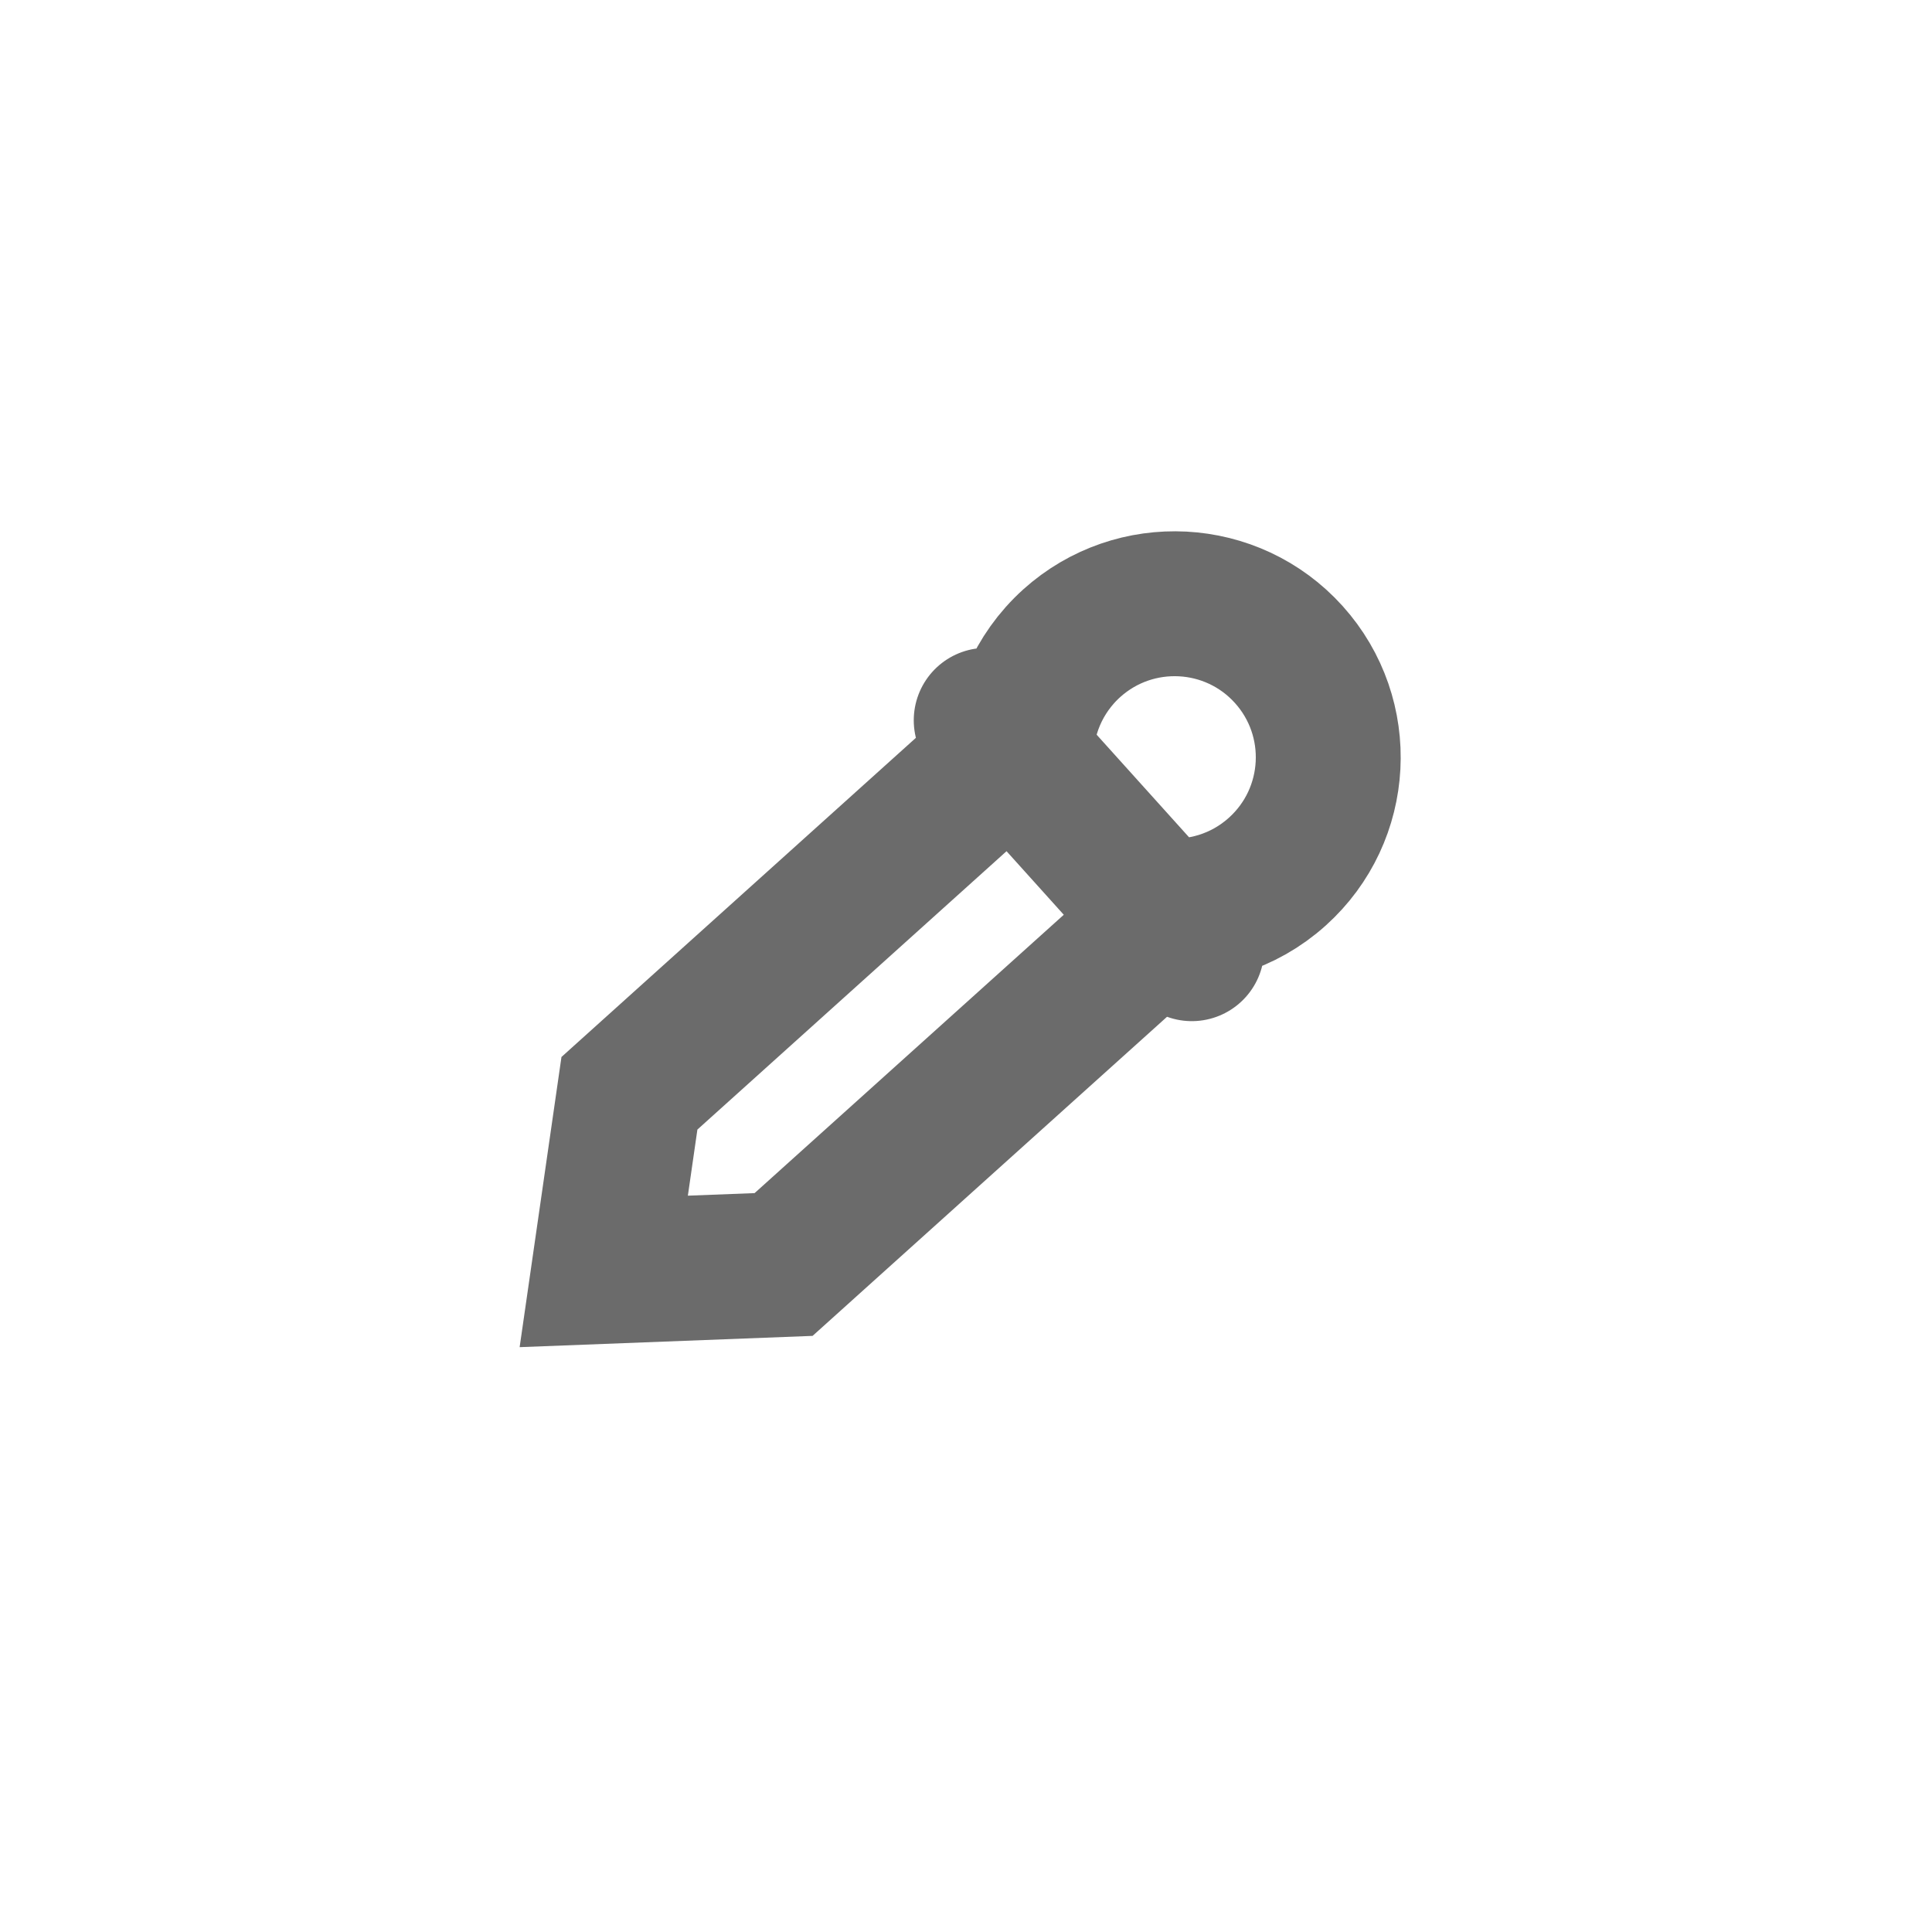 <svg width="24" height="24" viewBox="0 0 24 24" fill="none" xmlns="http://www.w3.org/2000/svg">
<path d="M12.251 8.948L14.805 11.785M14.486 11.43L12.57 9.303L7.819 13.581L7.5 15.794L9.734 15.708L14.486 11.43ZM13.314 7.99C12.891 8.372 12.678 8.9 12.683 9.428L14.373 11.304C14.898 11.365 15.445 11.208 15.868 10.827C16.652 10.121 16.715 8.915 16.01 8.131C15.305 7.348 14.098 7.285 13.314 7.99Z" stroke="#6B6B6B" stroke-width="1.8" stroke-linecap="round"/>
</svg>
